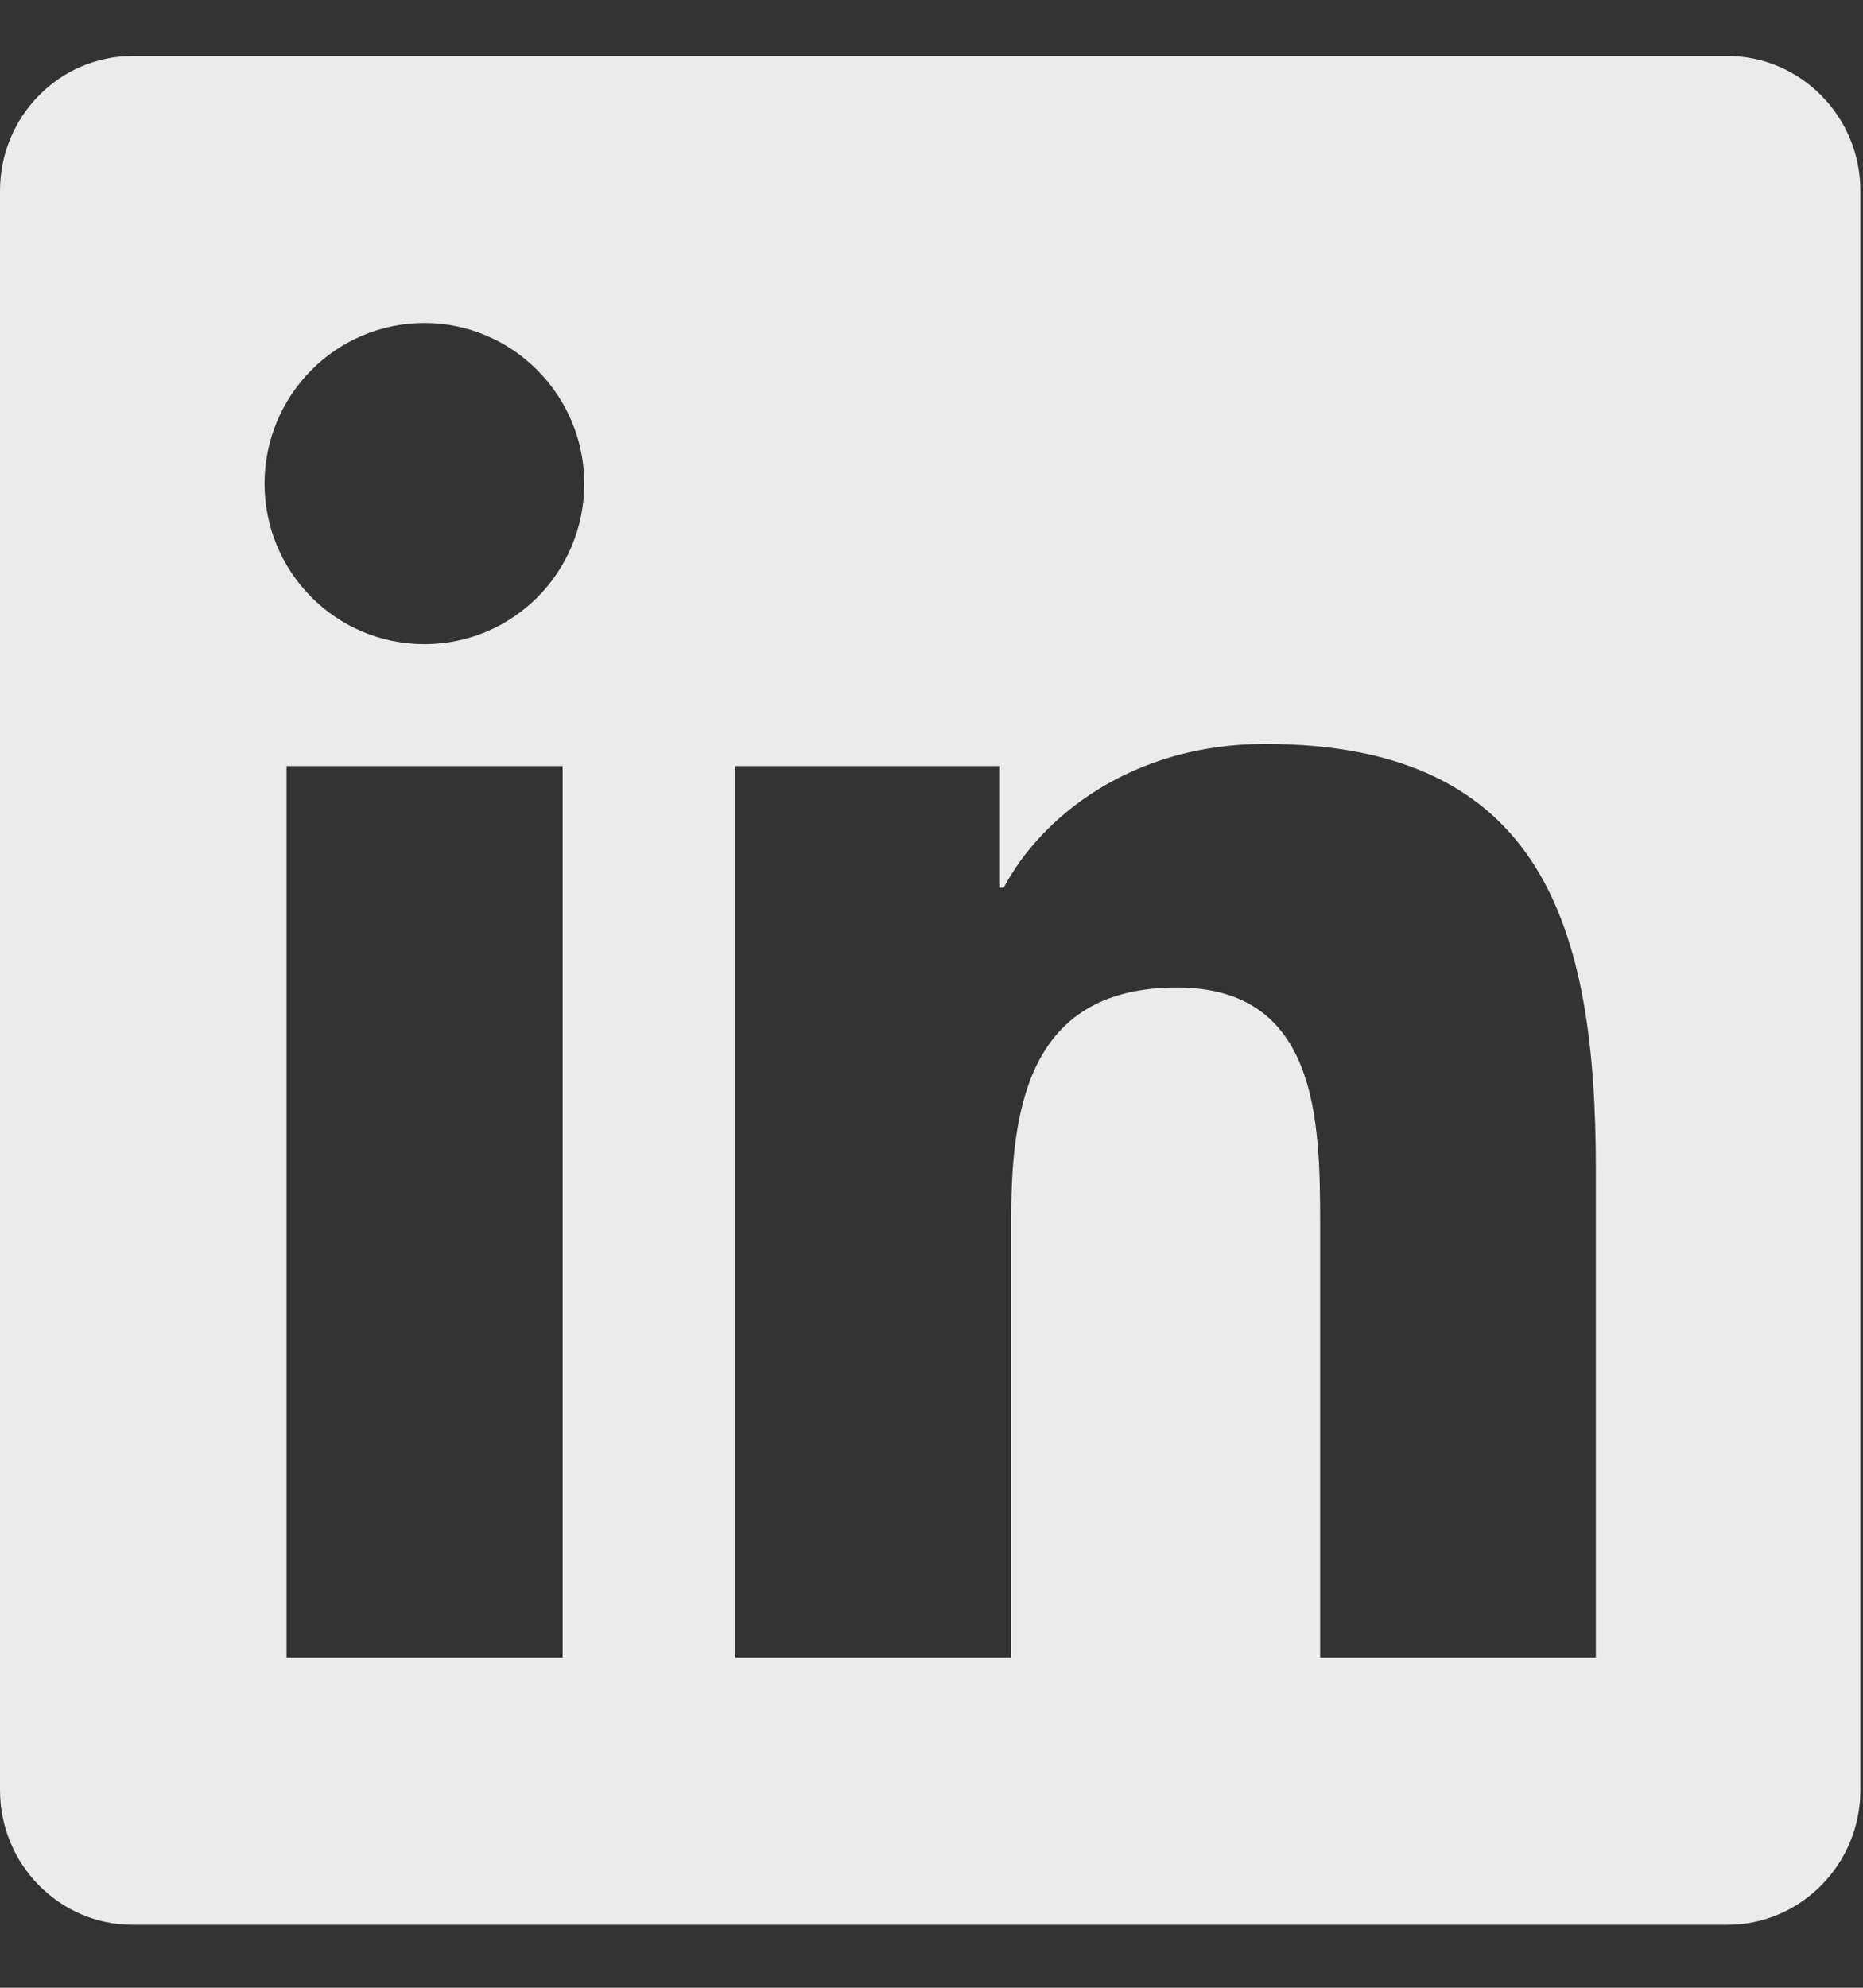 <svg width="15" height="16" viewBox="0 0 15 16" fill="none" xmlns="http://www.w3.org/2000/svg">
  <rect x="0" y="0" width="15" height="16" fill="#333333" stroke="none"/>
  <path
    d="M13.909 0.451H1.067C0.478 0.451 0 0.938 0 1.536V14.409C0 15.006 0.478 15.493 1.067 15.493H13.909C14.498 15.493 14.979 15.006 14.979 14.409V1.536C14.979 0.938 14.498 0.451 13.909 0.451ZM4.527 13.344H2.307V6.166H4.53V13.344H4.527ZM3.417 5.185C2.705 5.185 2.13 4.605 2.13 3.893C2.13 3.181 2.705 2.6 3.417 2.6C4.126 2.6 4.704 3.181 4.704 3.893C4.704 4.608 4.129 5.185 3.417 5.185ZM12.849 13.344H10.629V9.852C10.629 9.02 10.612 7.949 9.476 7.949C8.319 7.949 8.142 8.855 8.142 9.792V13.344H5.921V6.166H8.051V7.146H8.081C8.379 6.582 9.104 5.988 10.184 5.988C12.431 5.988 12.849 7.475 12.849 9.409V13.344Z"
    fill="#EBEBEB" />
</svg>